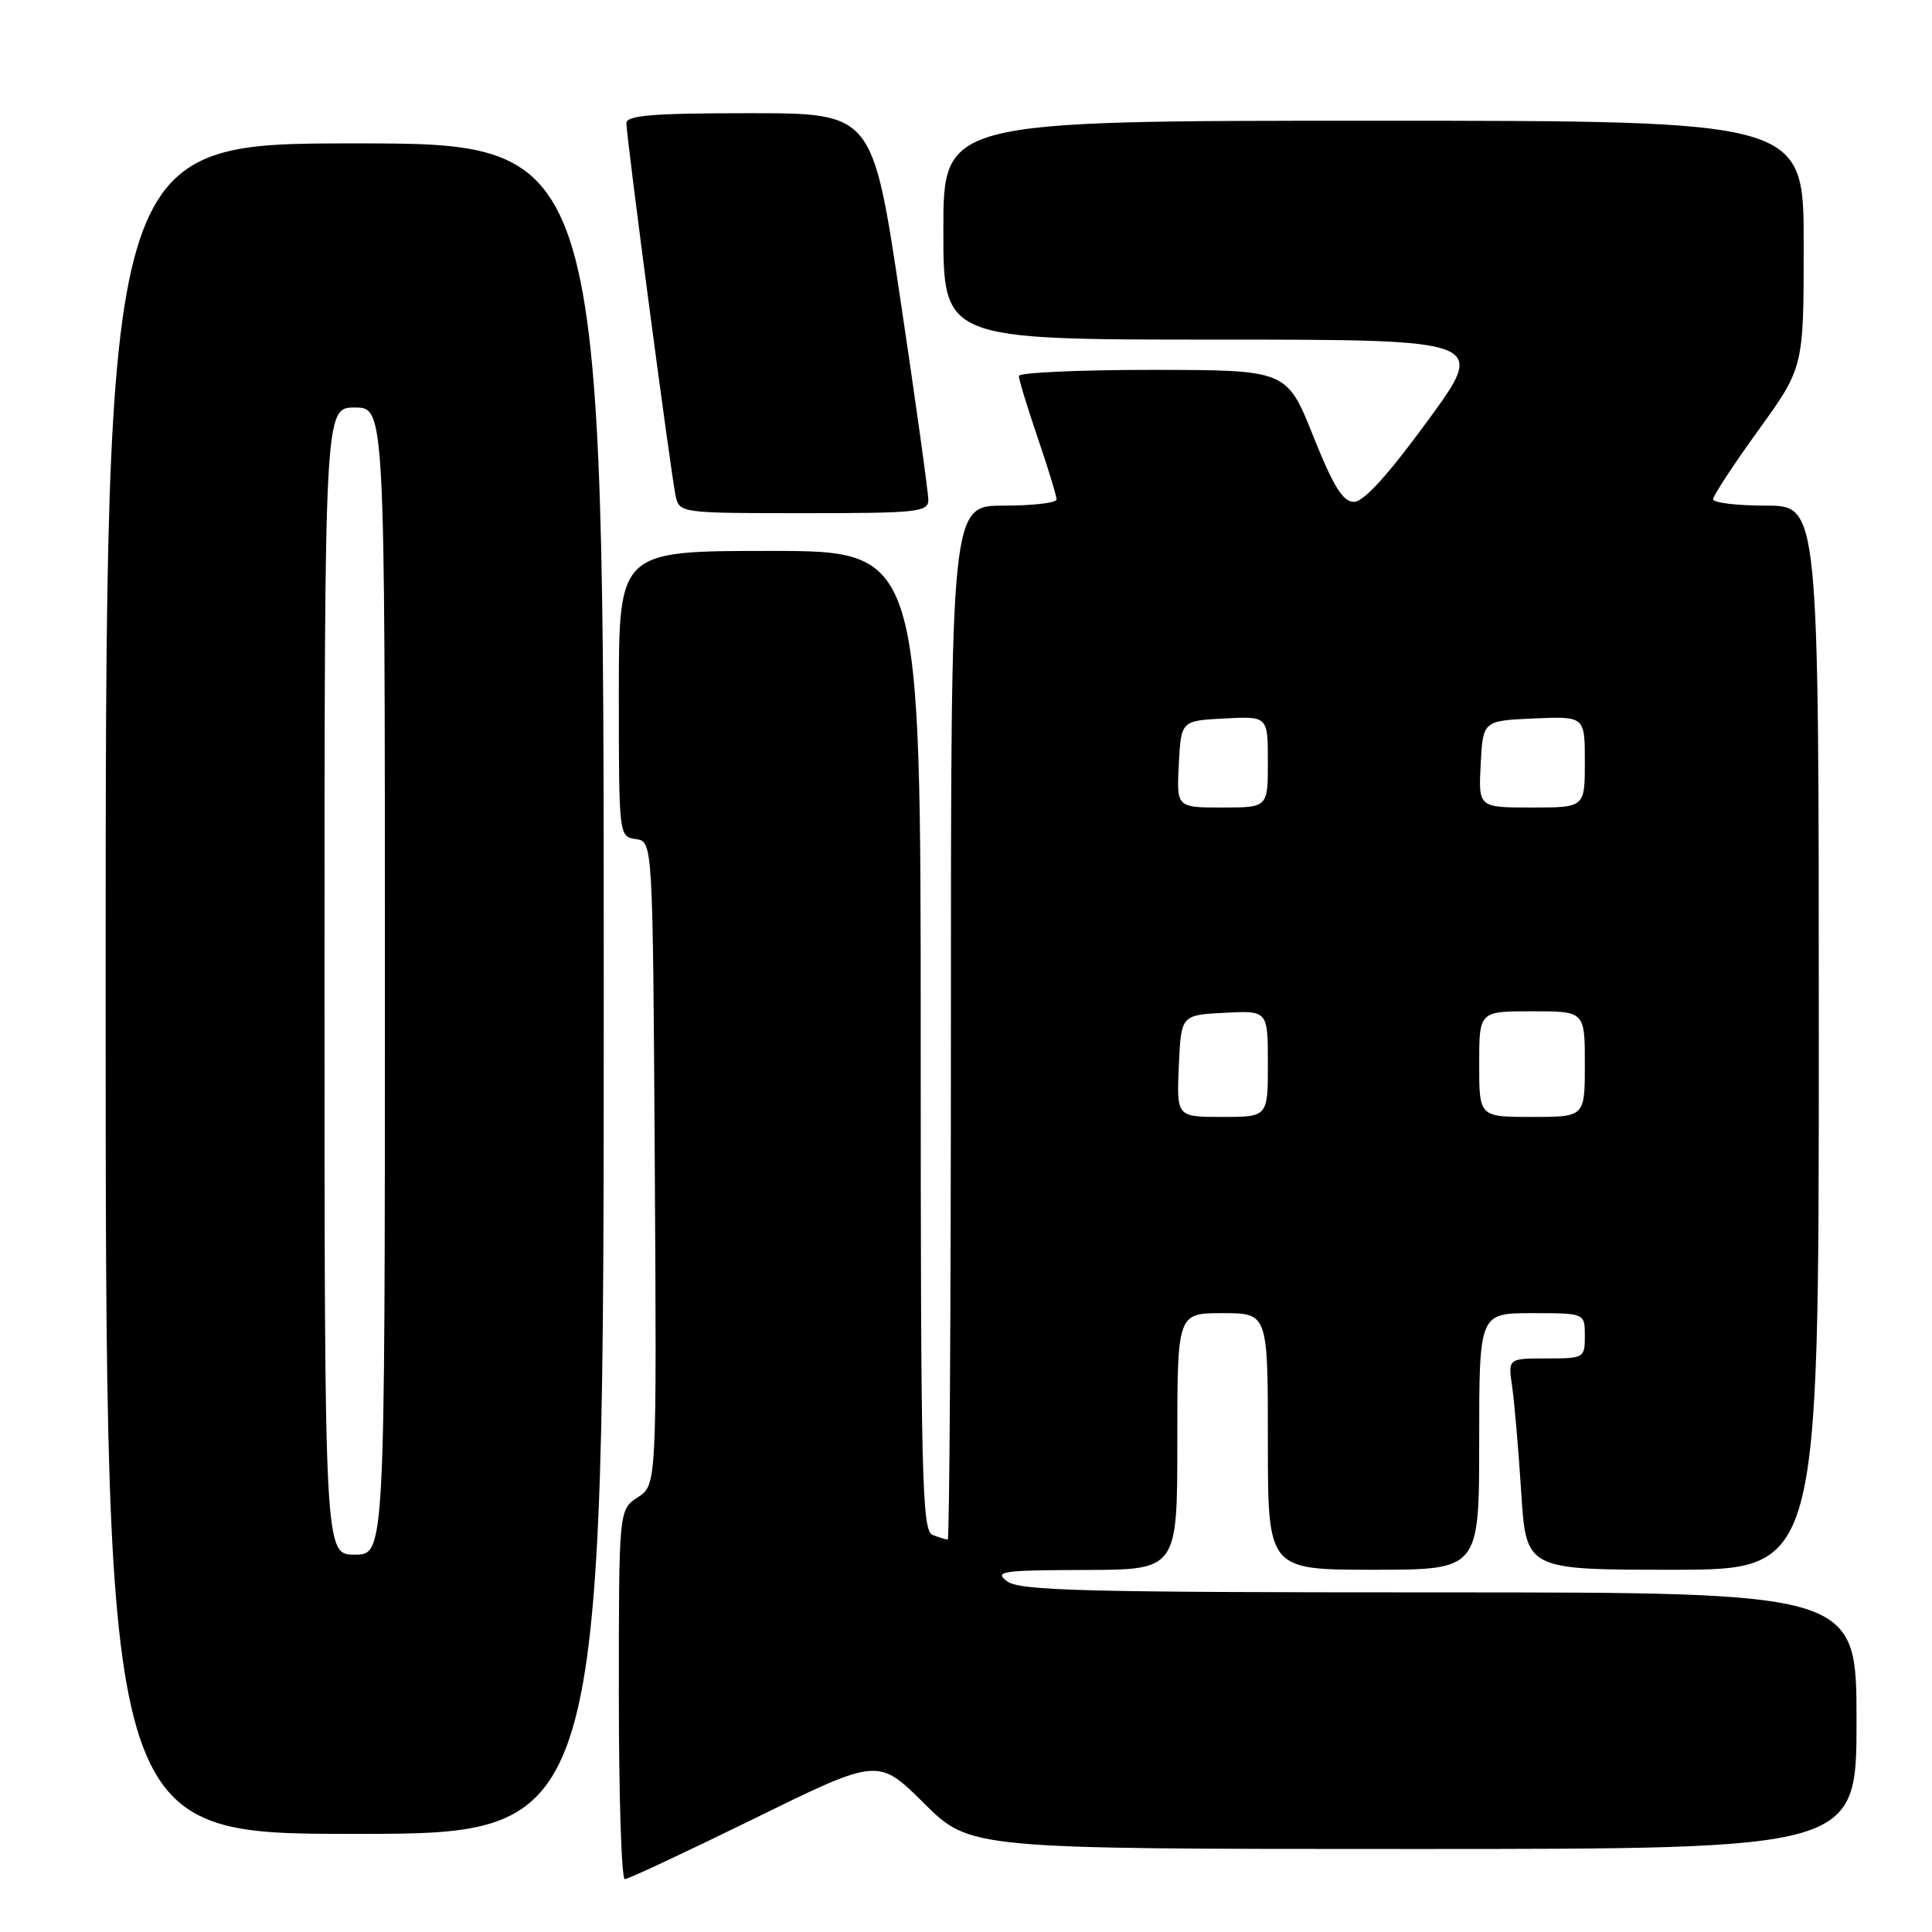 <?xml version="1.0" encoding="UTF-8" standalone="no"?>
<!DOCTYPE svg PUBLIC "-//W3C//DTD SVG 1.1//EN" "http://www.w3.org/Graphics/SVG/1.1/DTD/svg11.dtd" >
<svg xmlns="http://www.w3.org/2000/svg" xmlns:xlink="http://www.w3.org/1999/xlink" version="1.1" viewBox="0 0 256 256">
 <g >
 <path fill="currentColor"
d=" M 99.97 240.96 C 116.36 232.91 116.36 232.91 122.45 238.96 C 128.55 245.00 128.55 245.00 187.28 245.00 C 246.00 245.00 246.00 245.00 246.00 228.00 C 246.00 211.00 246.00 211.00 190.69 211.00 C 143.61 211.00 135.09 210.78 133.44 209.53 C 131.70 208.21 132.76 208.06 143.75 208.03 C 156.00 208.00 156.00 208.00 156.00 191.00 C 156.00 174.00 156.00 174.00 162.00 174.00 C 168.00 174.00 168.00 174.00 168.00 191.00 C 168.00 208.00 168.00 208.00 182.00 208.00 C 196.00 208.00 196.00 208.00 196.00 191.00 C 196.00 174.00 196.00 174.00 203.00 174.00 C 210.00 174.00 210.00 174.00 210.00 177.00 C 210.00 179.94 209.90 180.00 204.91 180.00 C 199.82 180.00 199.82 180.00 200.37 183.75 C 200.67 185.81 201.21 192.11 201.57 197.75 C 202.22 208.00 202.22 208.00 221.61 208.00 C 241.00 208.00 241.00 208.00 241.00 137.50 C 241.00 67.00 241.00 67.00 234.00 67.00 C 230.15 67.00 227.00 66.62 227.00 66.15 C 227.00 65.69 229.70 61.57 233.00 57.00 C 239.00 48.69 239.00 48.69 239.00 32.35 C 239.00 16.00 239.00 16.00 182.00 16.00 C 125.00 16.00 125.00 16.00 125.00 30.50 C 125.00 45.00 125.00 45.00 161.02 45.00 C 197.04 45.00 197.04 45.00 189.18 55.75 C 183.93 62.94 180.69 66.50 179.41 66.50 C 177.94 66.50 176.69 64.48 174.00 57.76 C 170.50 49.03 170.50 49.03 152.75 49.01 C 142.99 49.01 135.00 49.37 135.00 49.82 C 135.00 50.28 136.12 53.96 137.50 58.00 C 138.88 62.04 140.00 65.72 140.00 66.18 C 140.00 66.63 136.85 67.00 133.00 67.00 C 126.00 67.00 126.00 67.00 126.00 135.50 C 126.00 173.18 125.81 204.00 125.58 204.00 C 125.35 204.00 124.45 203.73 123.58 203.39 C 122.16 202.85 122.00 196.14 122.00 137.89 C 122.00 73.00 122.00 73.00 102.00 73.00 C 82.00 73.00 82.00 73.00 82.00 91.93 C 82.00 110.80 82.01 110.86 84.25 111.18 C 86.50 111.50 86.50 111.50 86.76 154.13 C 87.02 196.76 87.02 196.76 84.51 198.40 C 82.00 200.05 82.00 200.05 82.00 224.52 C 82.00 237.99 82.35 249.00 82.79 249.00 C 83.22 249.00 90.95 245.38 99.97 240.96 Z  M 80.00 131.00 C 80.00 19.00 80.00 19.00 47.00 19.00 C 14.00 19.00 14.00 19.00 14.00 131.00 C 14.00 243.00 14.00 243.00 47.00 243.00 C 80.00 243.00 80.00 243.00 80.00 131.00 Z  M 123.01 66.25 C 123.01 65.29 121.35 53.36 119.32 39.75 C 115.62 15.00 115.62 15.00 99.31 15.00 C 86.50 15.00 83.00 15.28 83.00 16.32 C 83.00 18.19 88.93 63.04 89.53 65.75 C 90.03 67.97 90.24 68.00 106.52 68.00 C 121.55 68.00 123.00 67.85 123.01 66.25 Z  M 156.20 141.25 C 156.50 134.50 156.50 134.50 162.25 134.20 C 168.00 133.90 168.00 133.90 168.00 140.95 C 168.00 148.00 168.00 148.00 161.95 148.00 C 155.91 148.00 155.91 148.00 156.20 141.25 Z  M 196.00 141.00 C 196.00 134.00 196.00 134.00 203.00 134.00 C 210.00 134.00 210.00 134.00 210.00 141.00 C 210.00 148.00 210.00 148.00 203.00 148.00 C 196.00 148.00 196.00 148.00 196.00 141.00 Z  M 156.20 101.25 C 156.50 95.50 156.50 95.50 162.25 95.20 C 168.00 94.90 168.00 94.90 168.00 100.95 C 168.00 107.00 168.00 107.00 161.95 107.00 C 155.90 107.00 155.90 107.00 156.20 101.25 Z  M 196.20 101.25 C 196.50 95.50 196.50 95.50 203.25 95.20 C 210.00 94.91 210.00 94.91 210.00 100.95 C 210.00 107.00 210.00 107.00 202.95 107.00 C 195.90 107.00 195.90 107.00 196.20 101.25 Z  M 43.00 130.00 C 43.00 54.00 43.00 54.00 47.00 54.00 C 51.00 54.00 51.00 54.00 51.00 130.00 C 51.00 206.00 51.00 206.00 47.00 206.00 C 43.00 206.00 43.00 206.00 43.00 130.00 Z "/>
</g>
</svg>